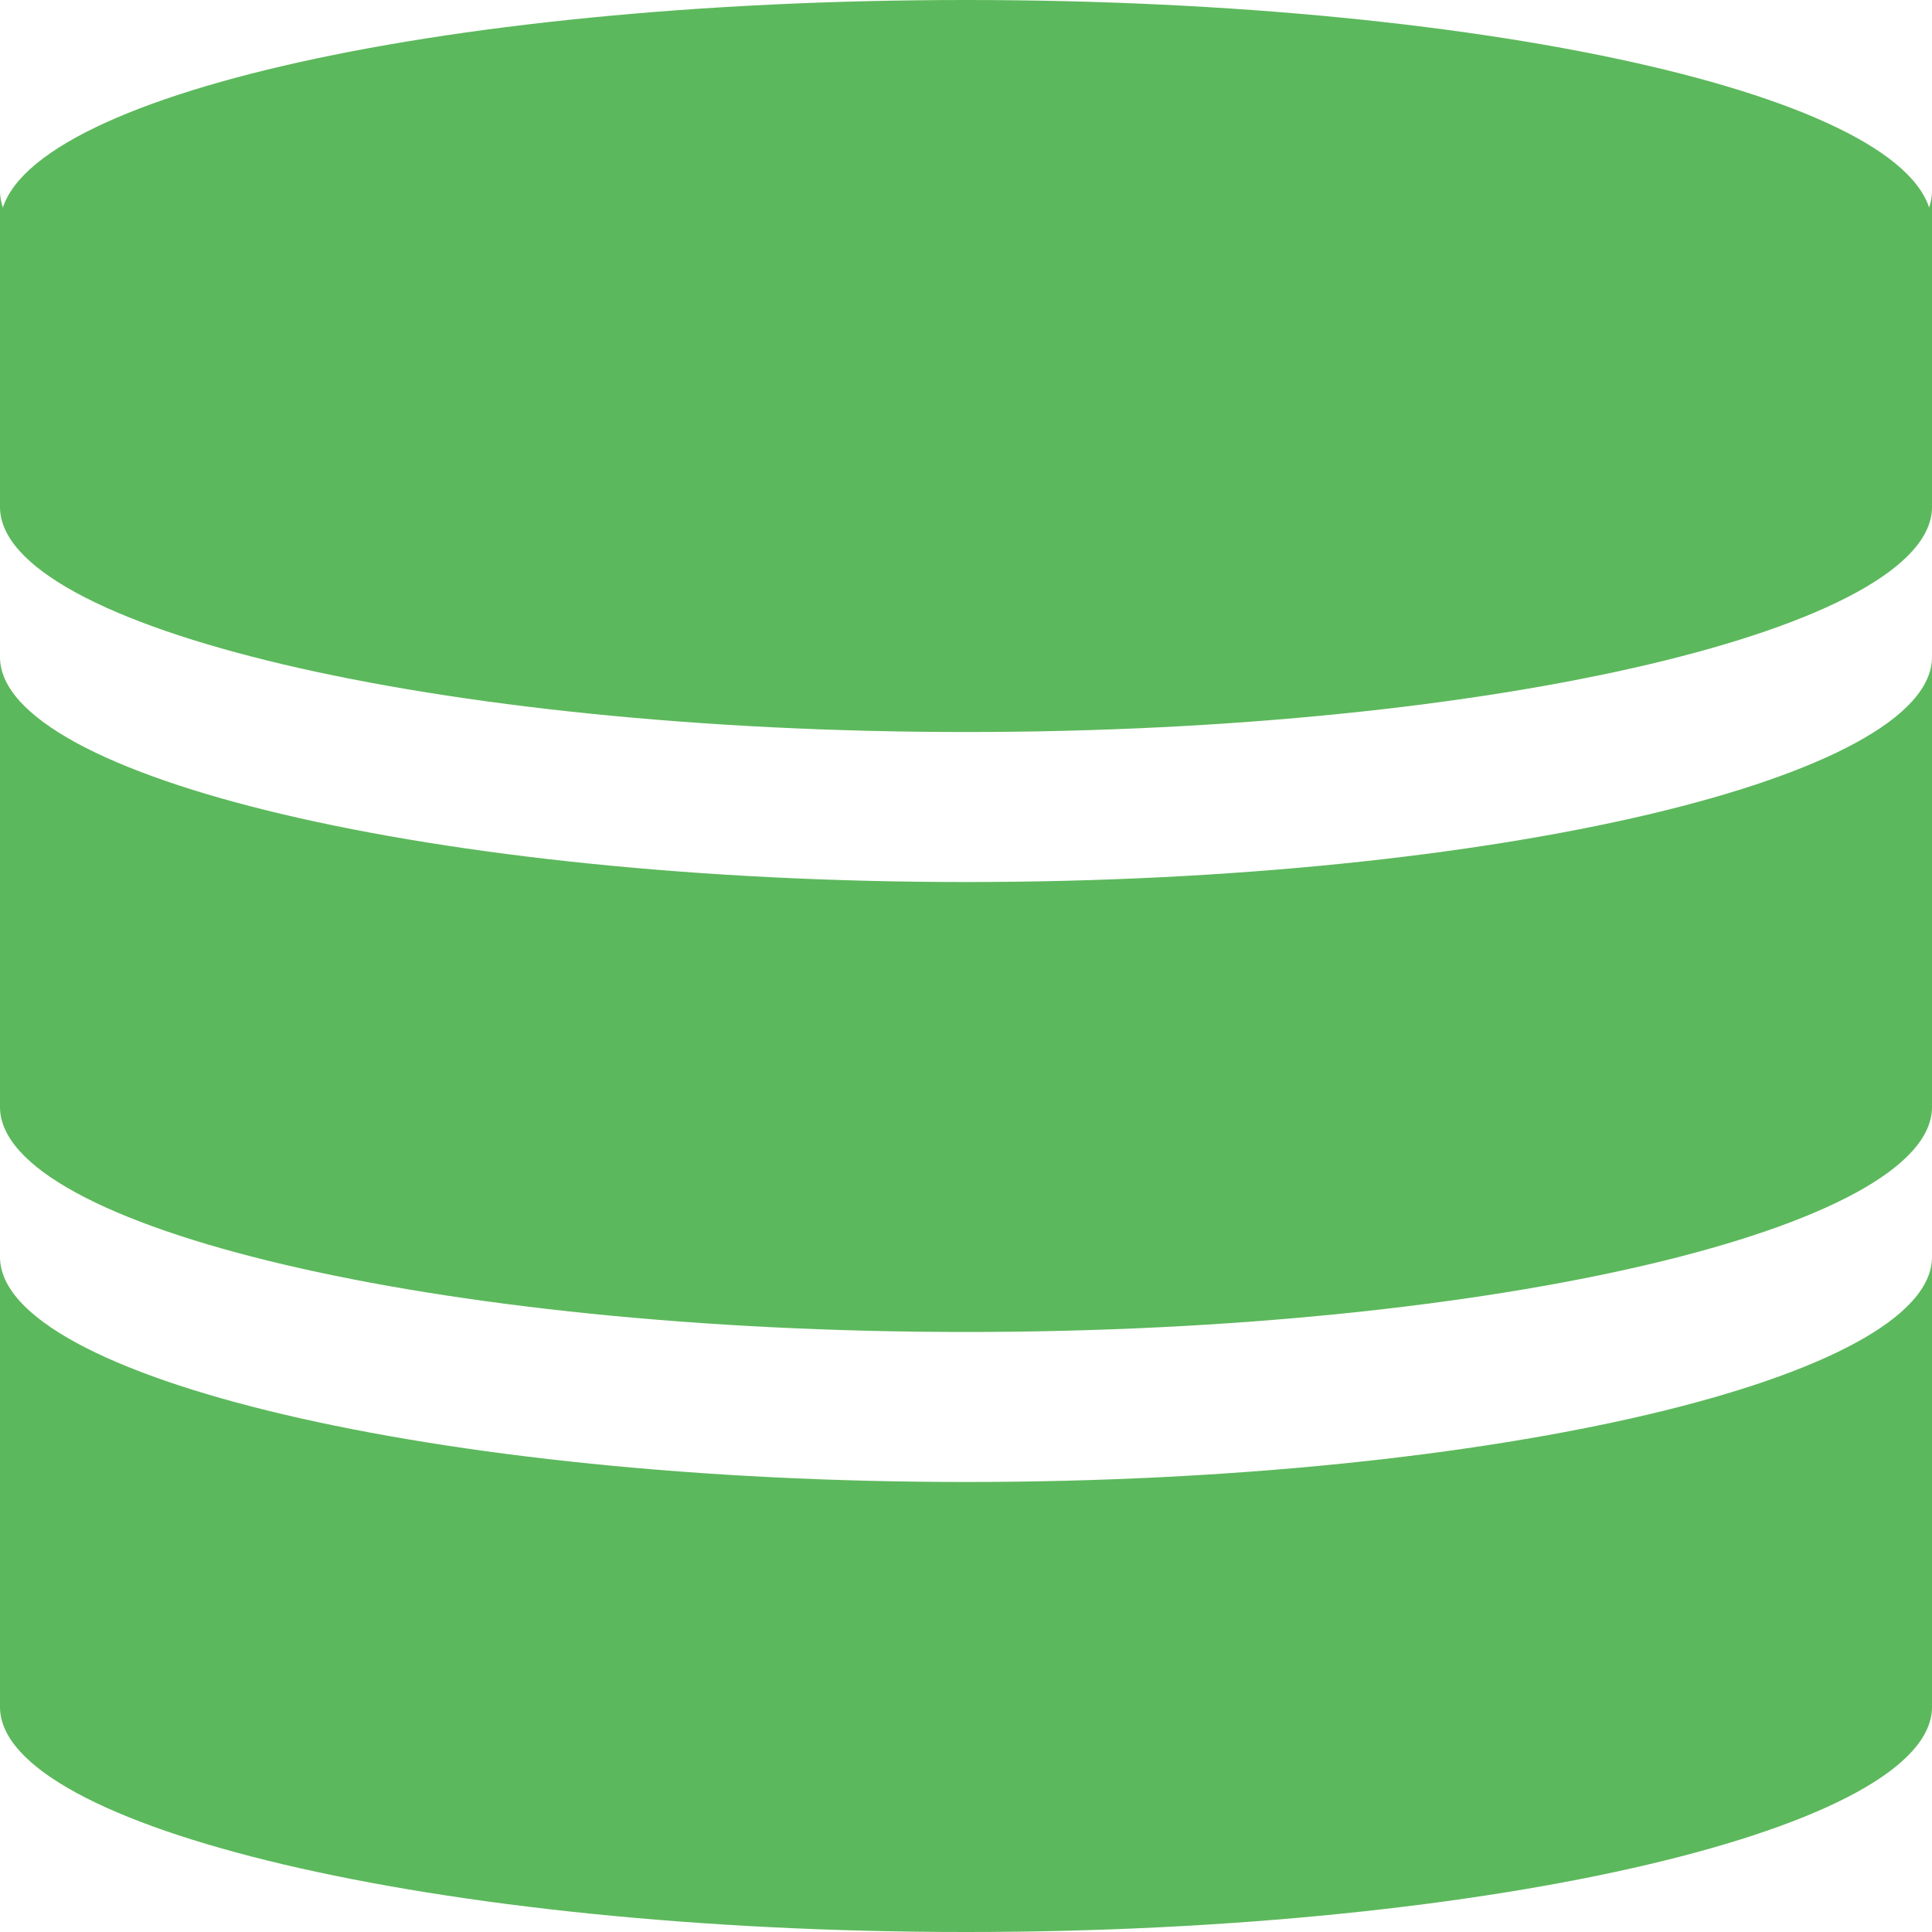 <svg width="28" height="28" viewBox="0 0 28 28" fill="none" xmlns="http://www.w3.org/2000/svg">
<path d="M28 3.261C28 5.061 21.733 6.522 14 6.522C6.267 6.522 0 5.061 0 3.261C0 1.461 6.267 0 14 0C21.733 0 28 1.461 28 3.261Z" fill="#5CB85C"/>
<path d="M14 6.022C6.3 6.022 0 4.5 0 2.761V7.348C0 9.087 6.3 10.609 14 10.609C21.7 10.609 28 9.087 28 7.348V2.761C28 4.5 21.7 6.022 14 6.022Z" fill="#5CB85C"/>
<path d="M14 12.783C6.3 12.783 0 11.261 0 9.522V16.044C0 17.783 6.3 19.304 14 19.304C21.7 19.304 28 17.783 28 16.044V9.522C28 11.261 21.7 12.783 14 12.783Z" fill="#5CB85C"/>
<path d="M14 21.478C6.3 21.478 0 19.956 0 18.217V24.739C0 26.478 6.3 28 14 28C21.7 28 28 26.478 28 24.739V18.217C28 19.956 21.7 21.478 14 21.478Z" fill="#5CB85C"/>
</svg>
